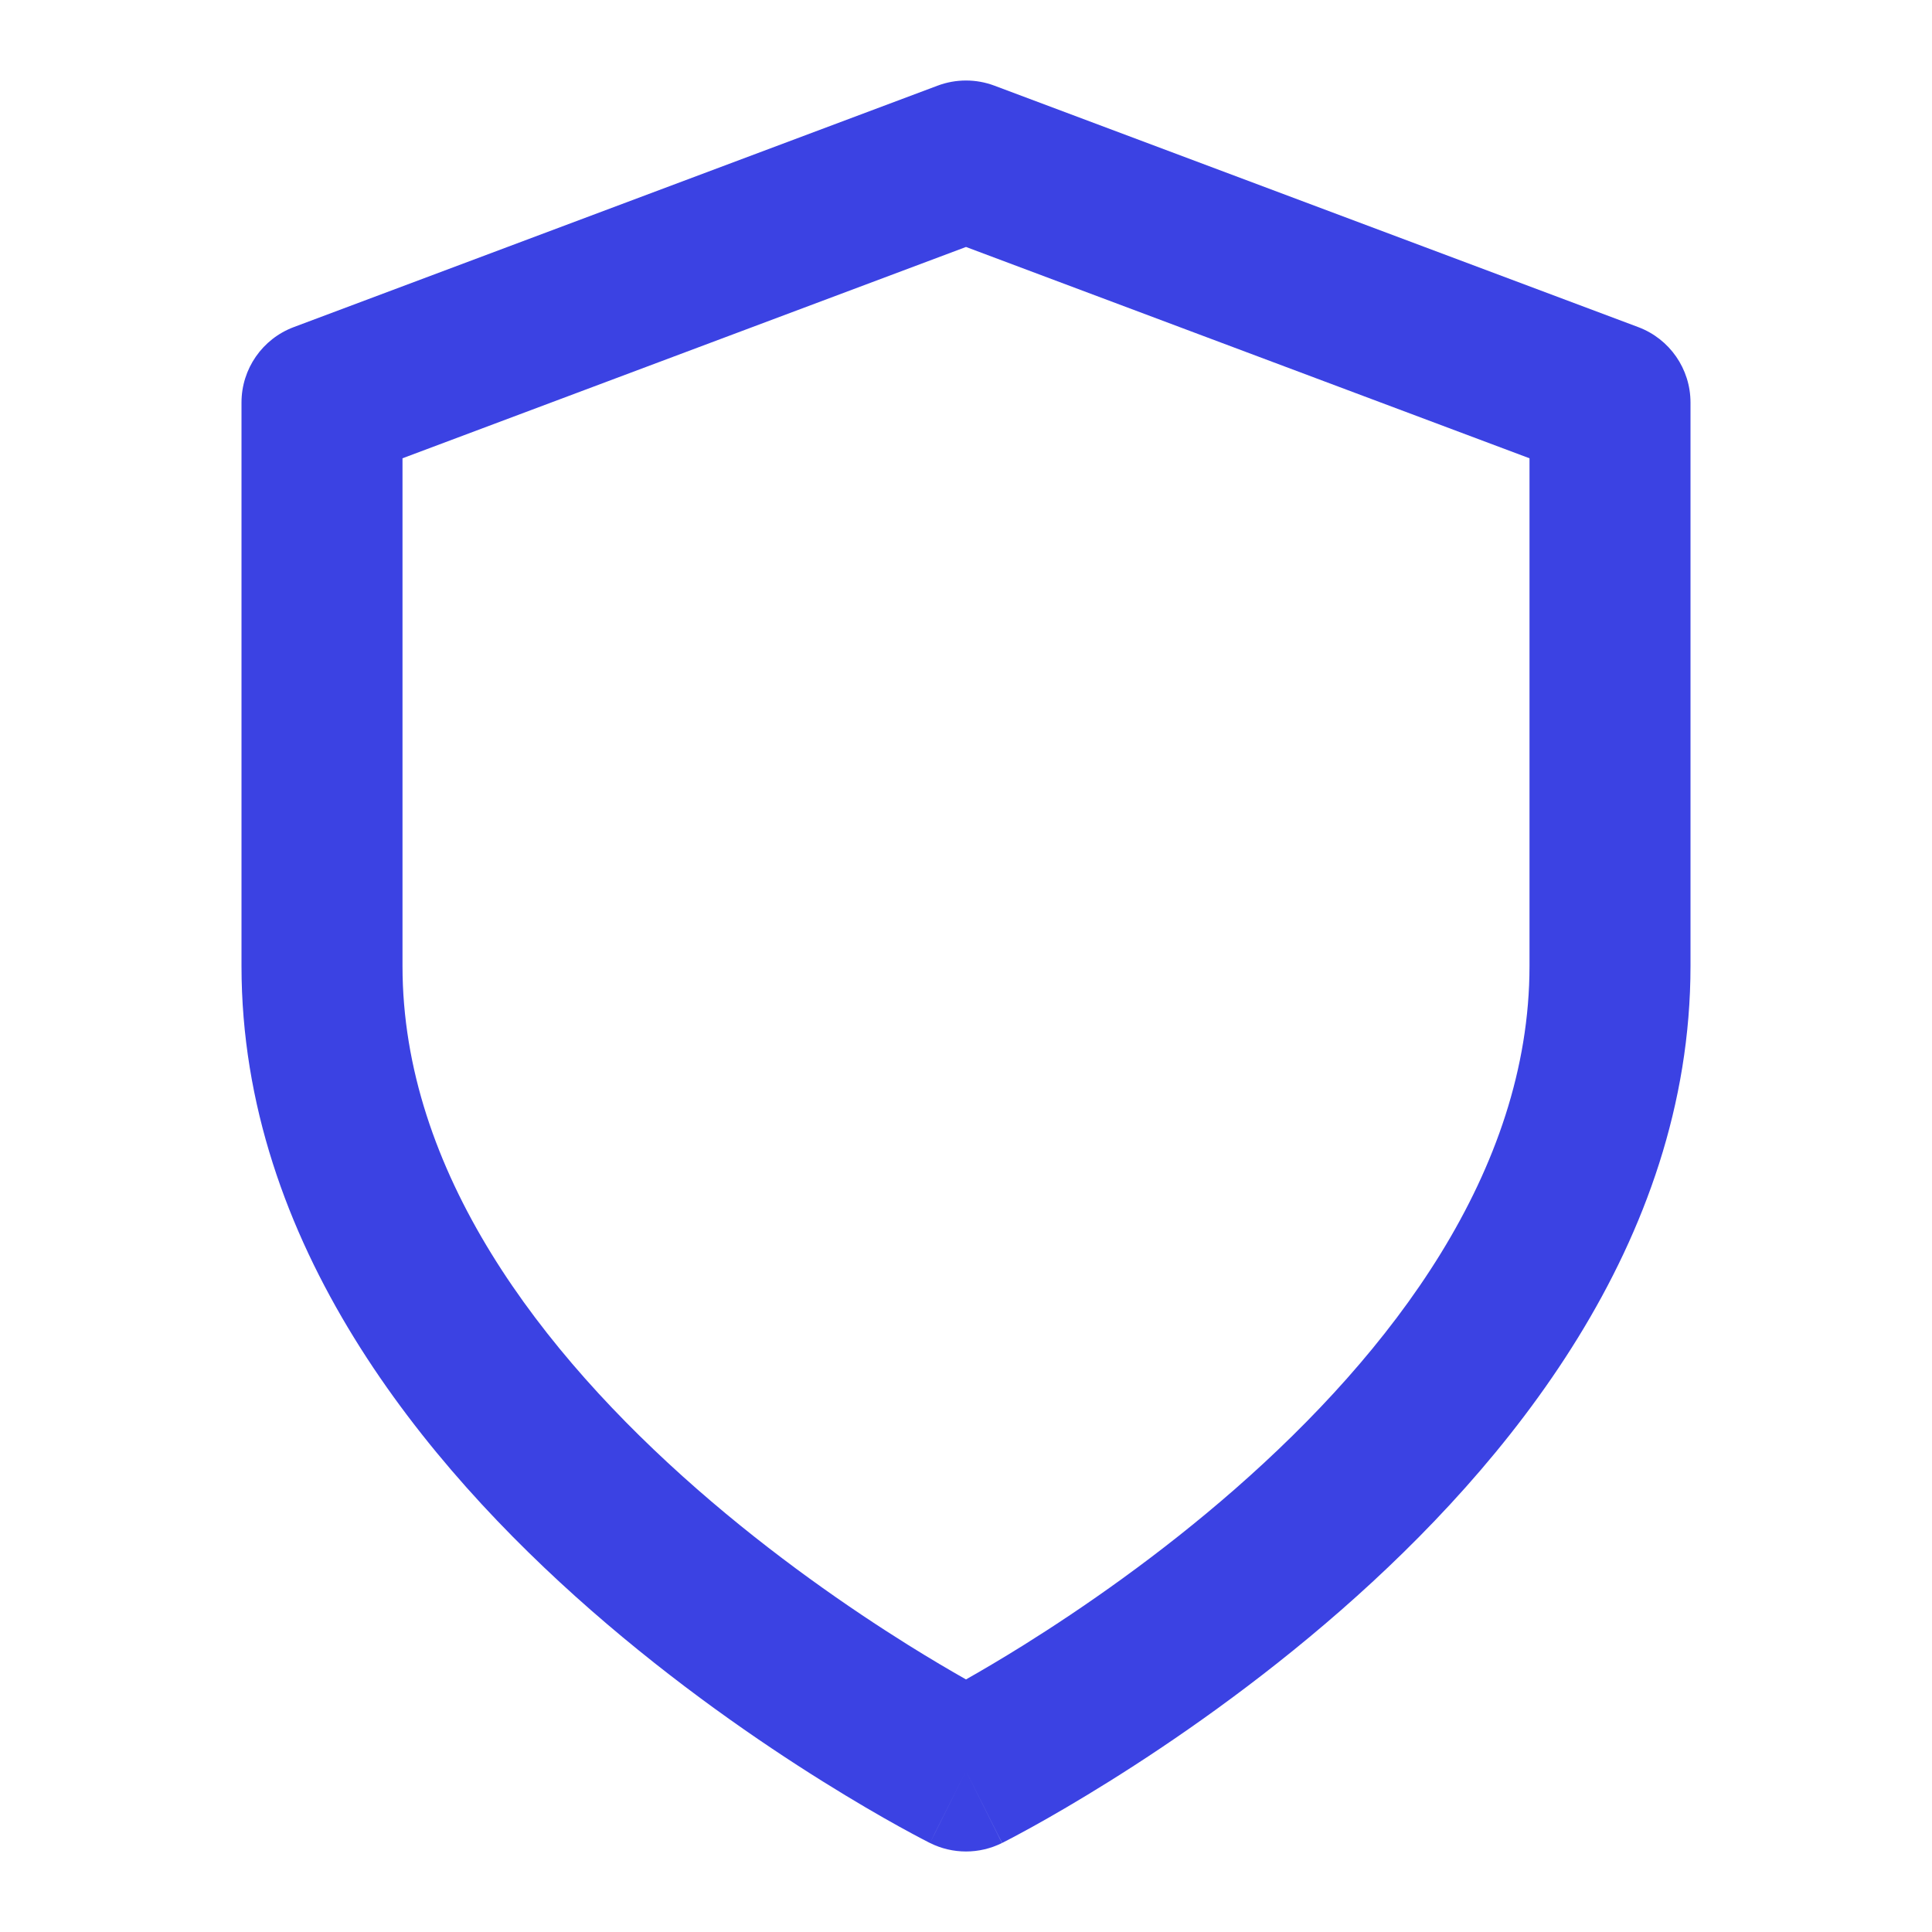 <svg width="48" height="48" viewBox="0 0 48 48" fill="none" xmlns="http://www.w3.org/2000/svg">
<path id="shield" fill-rule="evenodd" clip-rule="evenodd" d="M23.298 2.127C23.75 1.958 24.25 1.958 24.702 2.127L40.702 8.127C41.483 8.42 42 9.166 42 10V24C42 30.893 37.437 36.401 33.317 40.005C31.215 41.844 29.123 43.282 27.56 44.258C26.776 44.748 26.121 45.126 25.656 45.383C25.424 45.511 25.239 45.61 25.109 45.678C25.045 45.712 24.994 45.738 24.957 45.757L24.915 45.779L24.902 45.785L24.897 45.787C24.897 45.788 24.894 45.789 24 44C23.106 45.789 23.105 45.789 23.104 45.788L23.098 45.785L23.085 45.779L23.043 45.757C23.006 45.738 22.955 45.712 22.891 45.678C22.761 45.61 22.576 45.511 22.344 45.383C21.879 45.126 21.224 44.748 20.44 44.258C18.877 43.282 16.785 41.844 14.683 40.005C10.563 36.401 6 30.893 6 24V10C6 9.166 6.517 8.42 7.298 8.127L23.298 2.127ZM24 44L23.104 45.788C23.667 46.07 24.331 46.07 24.894 45.789L24 44ZM24 41.725C24.383 41.508 24.873 41.221 25.44 40.867C26.877 39.968 28.785 38.656 30.683 36.995C34.563 33.599 38 29.107 38 24V11.386L24 6.136L10 11.386V24C10 29.107 13.437 33.599 17.317 36.995C19.215 38.656 21.123 39.968 22.56 40.867C23.127 41.221 23.617 41.508 24 41.725Z" fill="#3B42E3"/>
</svg>
